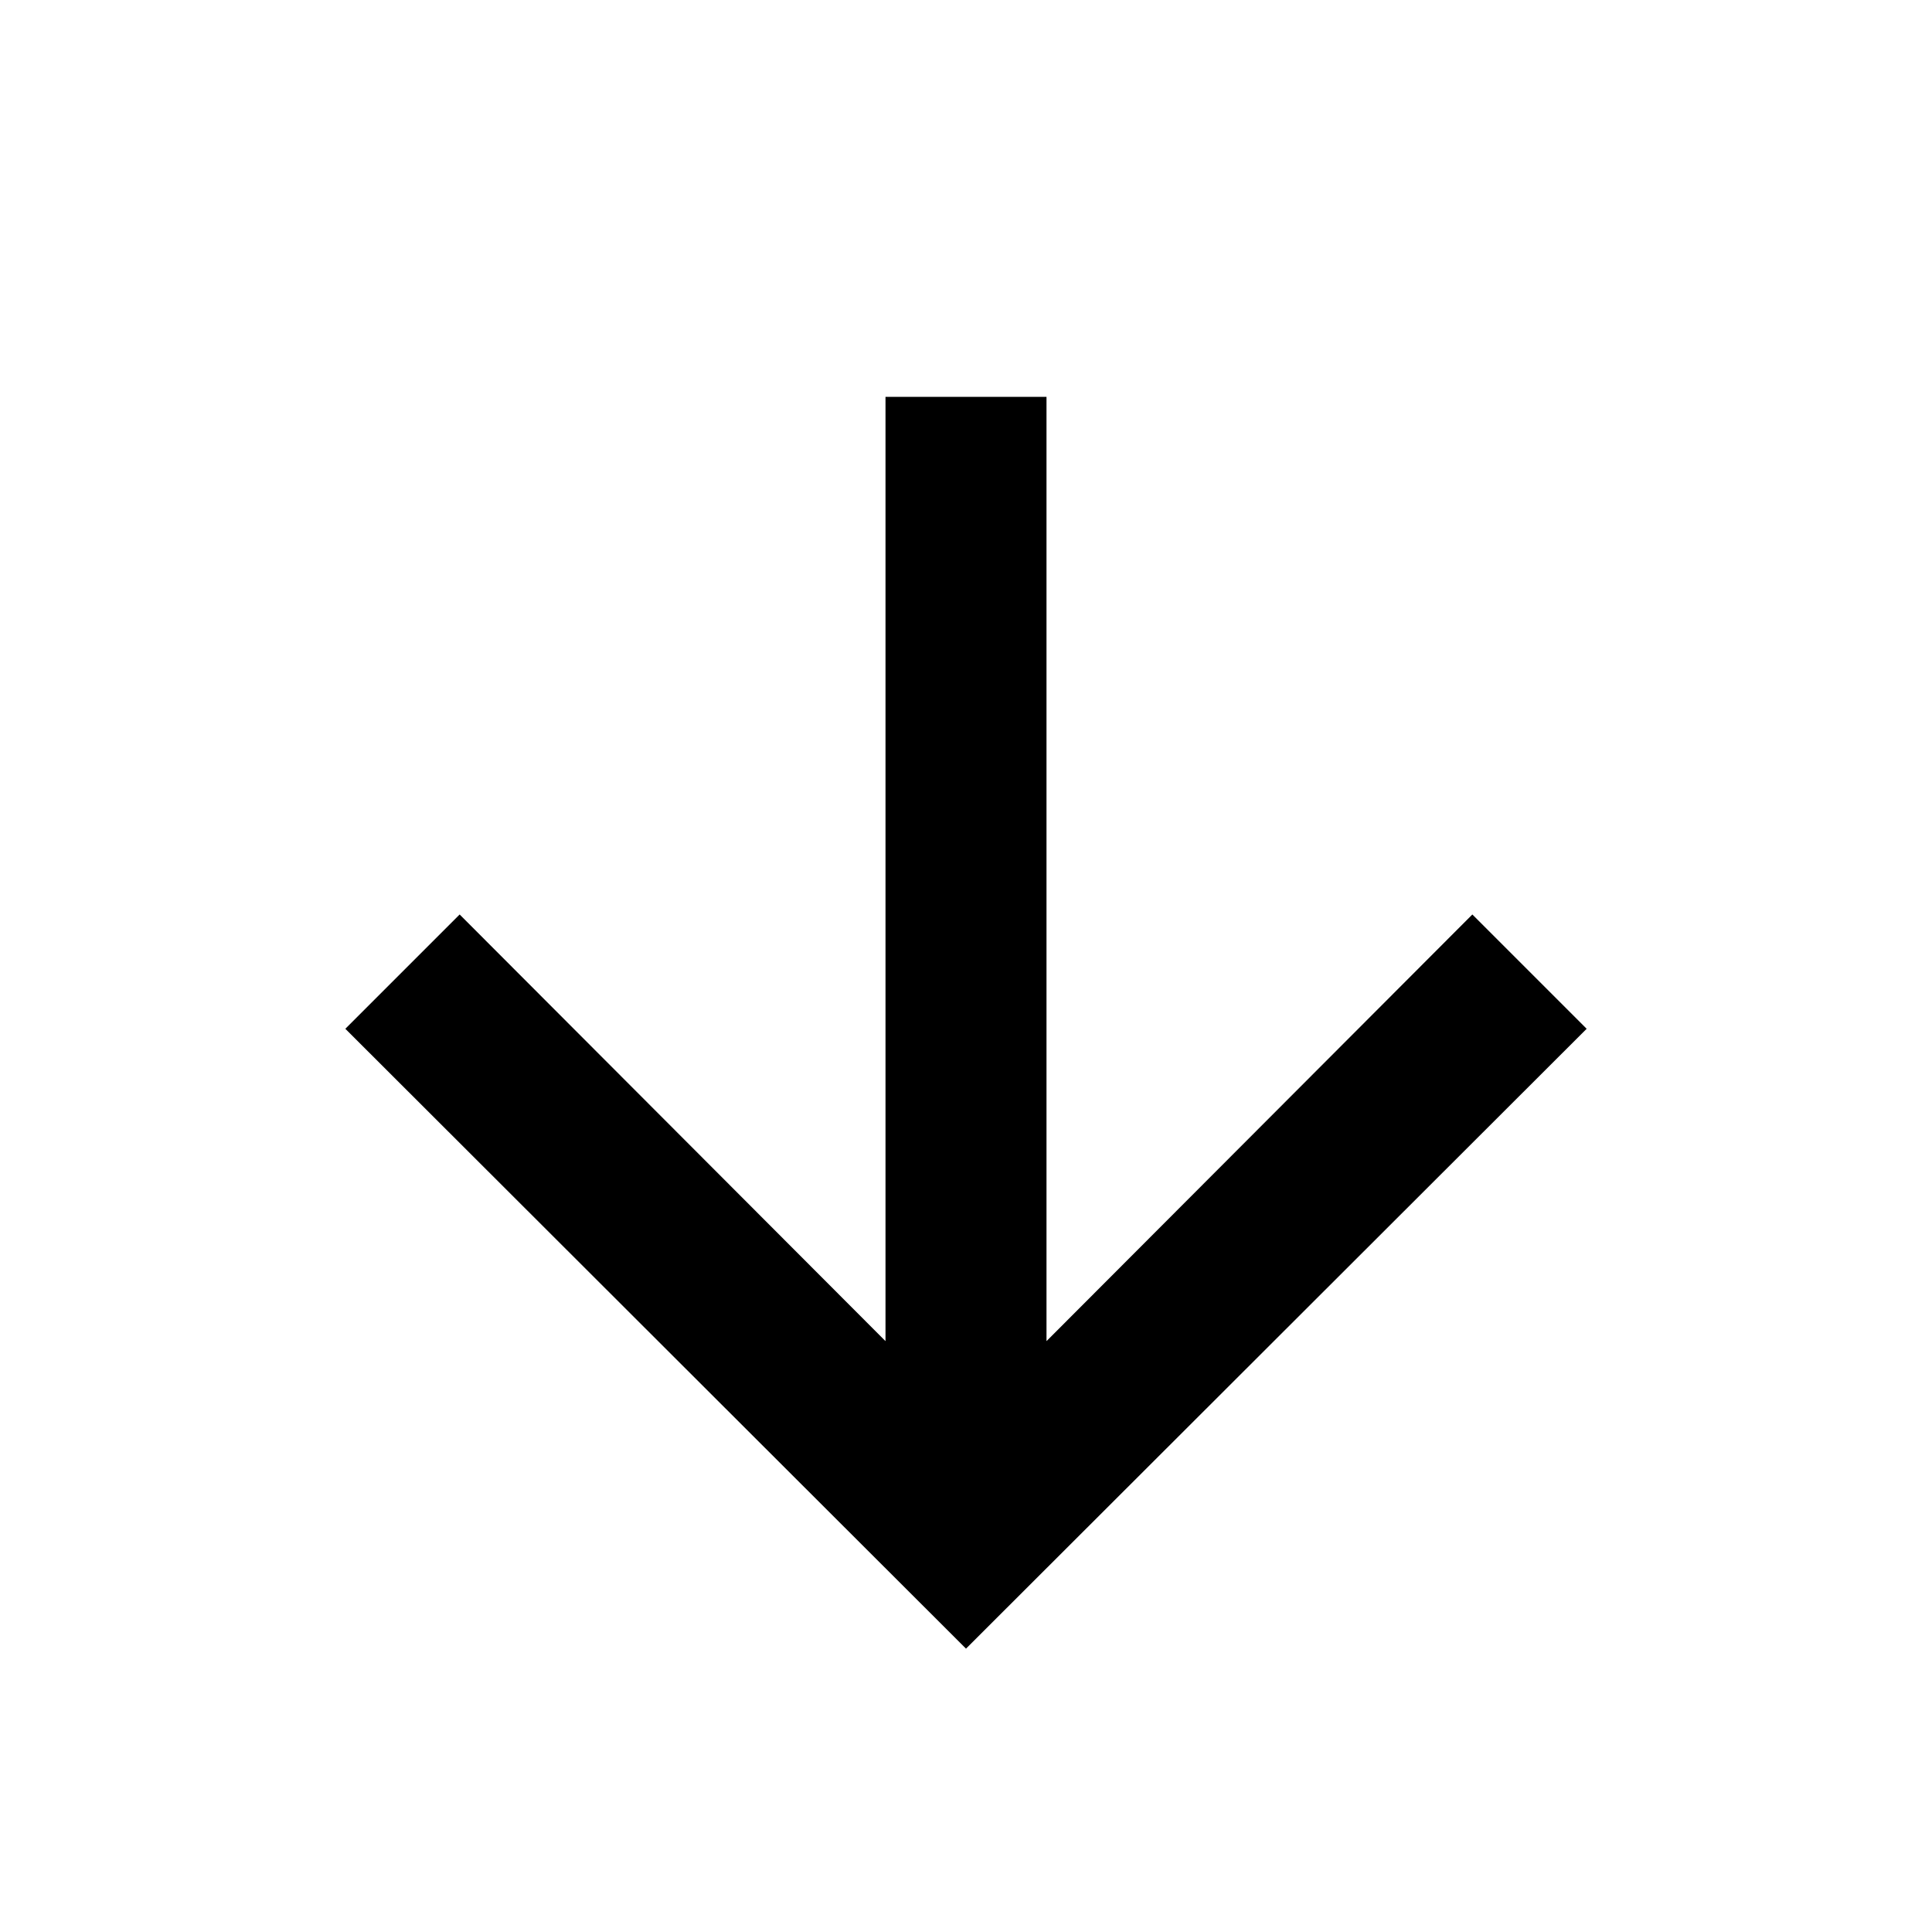 <svg id="arrow_down_line" xmlns="http://www.w3.org/2000/svg" viewBox="0 0 24 24">
  <polygon points="18.29 11.36 13 16.66 13 4.93 11 4.93 11 16.66 5.71 11.36 4.29 12.78 12 20.48 19.71 12.78 18.29 11.36"/>
</svg>
